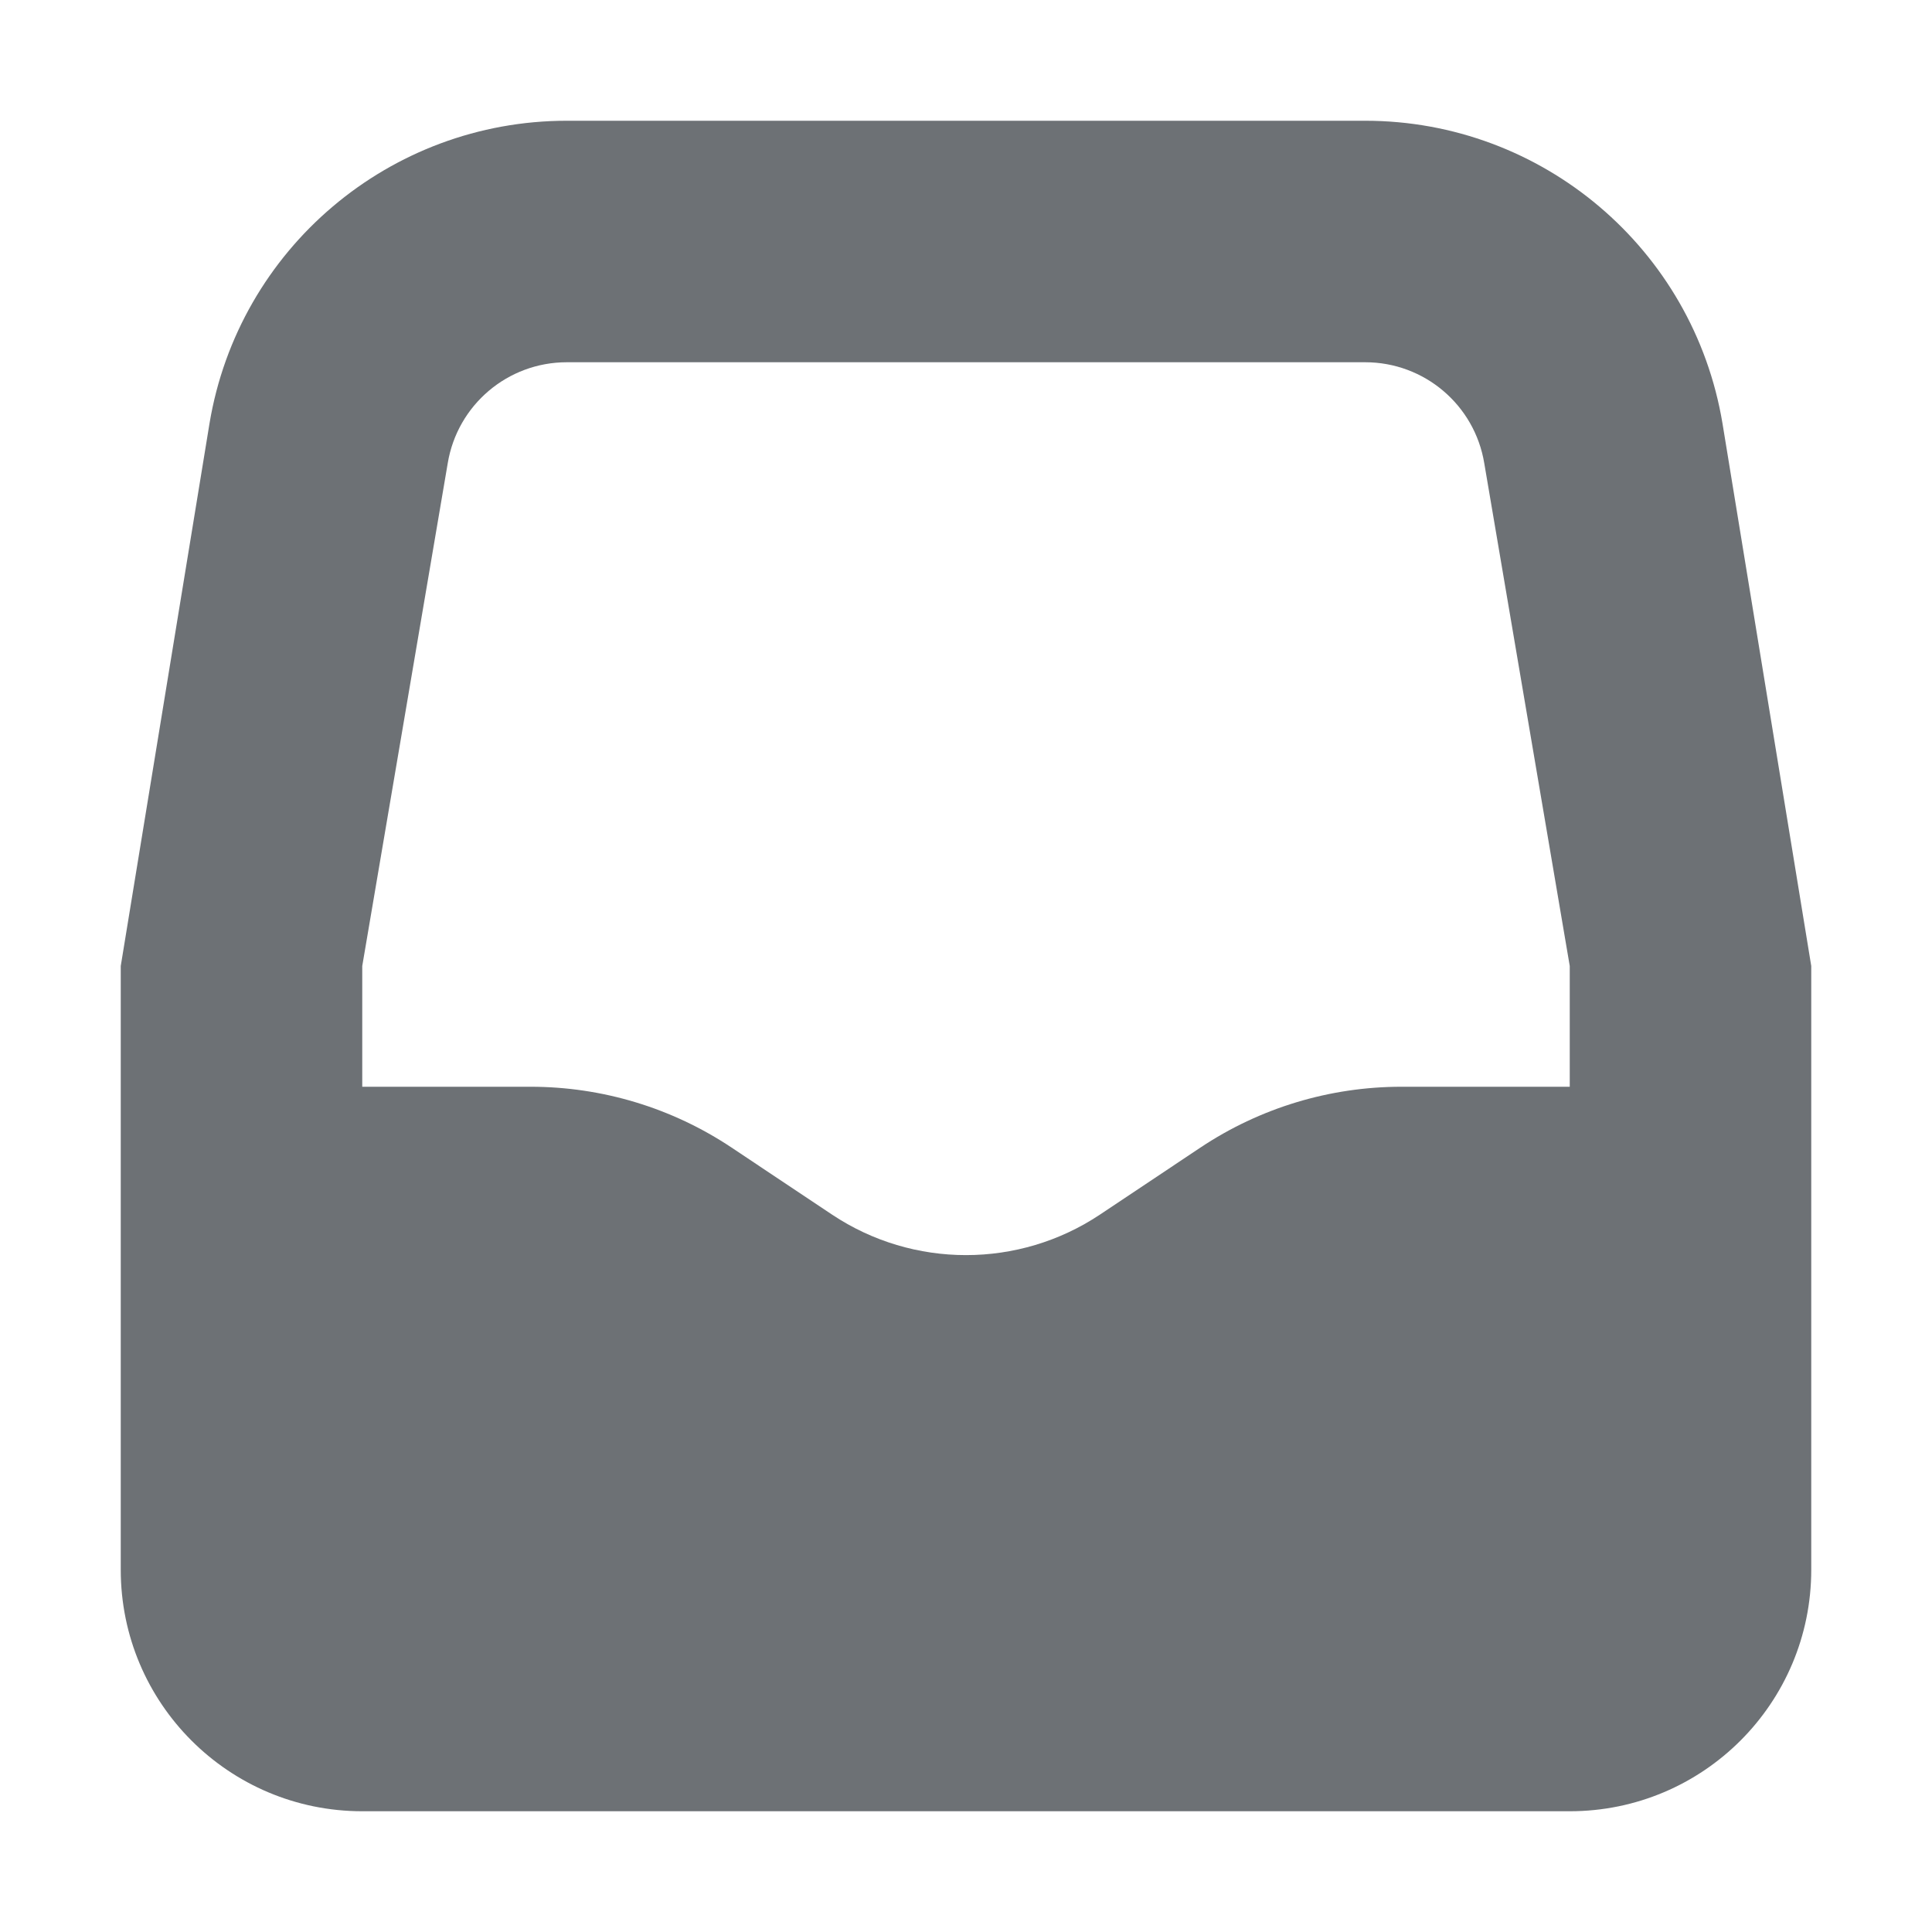 <svg width="16" height="16" viewBox="0 0 16 16" fill="none" xmlns="http://www.w3.org/2000/svg">
<path fill-rule="evenodd" clip-rule="evenodd" d="M1.735 3.507C1.976 2.06 3.228 1 4.694 1H11.306C12.772 1 14.024 2.06 14.265 3.507L15 8V13C15 14.105 14.105 15 13 15H3C1.895 15 1 14.105 1 13V8L1.735 3.507ZM4.694 3C4.205 3 3.788 3.353 3.708 3.836L3 8V9H4.394C4.987 9 5.566 9.175 6.059 9.504L6.891 10.059C7.562 10.506 8.438 10.506 9.109 10.059L9.941 9.504C10.434 9.175 11.013 9 11.606 9H13V8L12.292 3.836C12.212 3.353 11.795 3 11.306 3H4.694Z" fill="#6D7175"/>
</svg>
